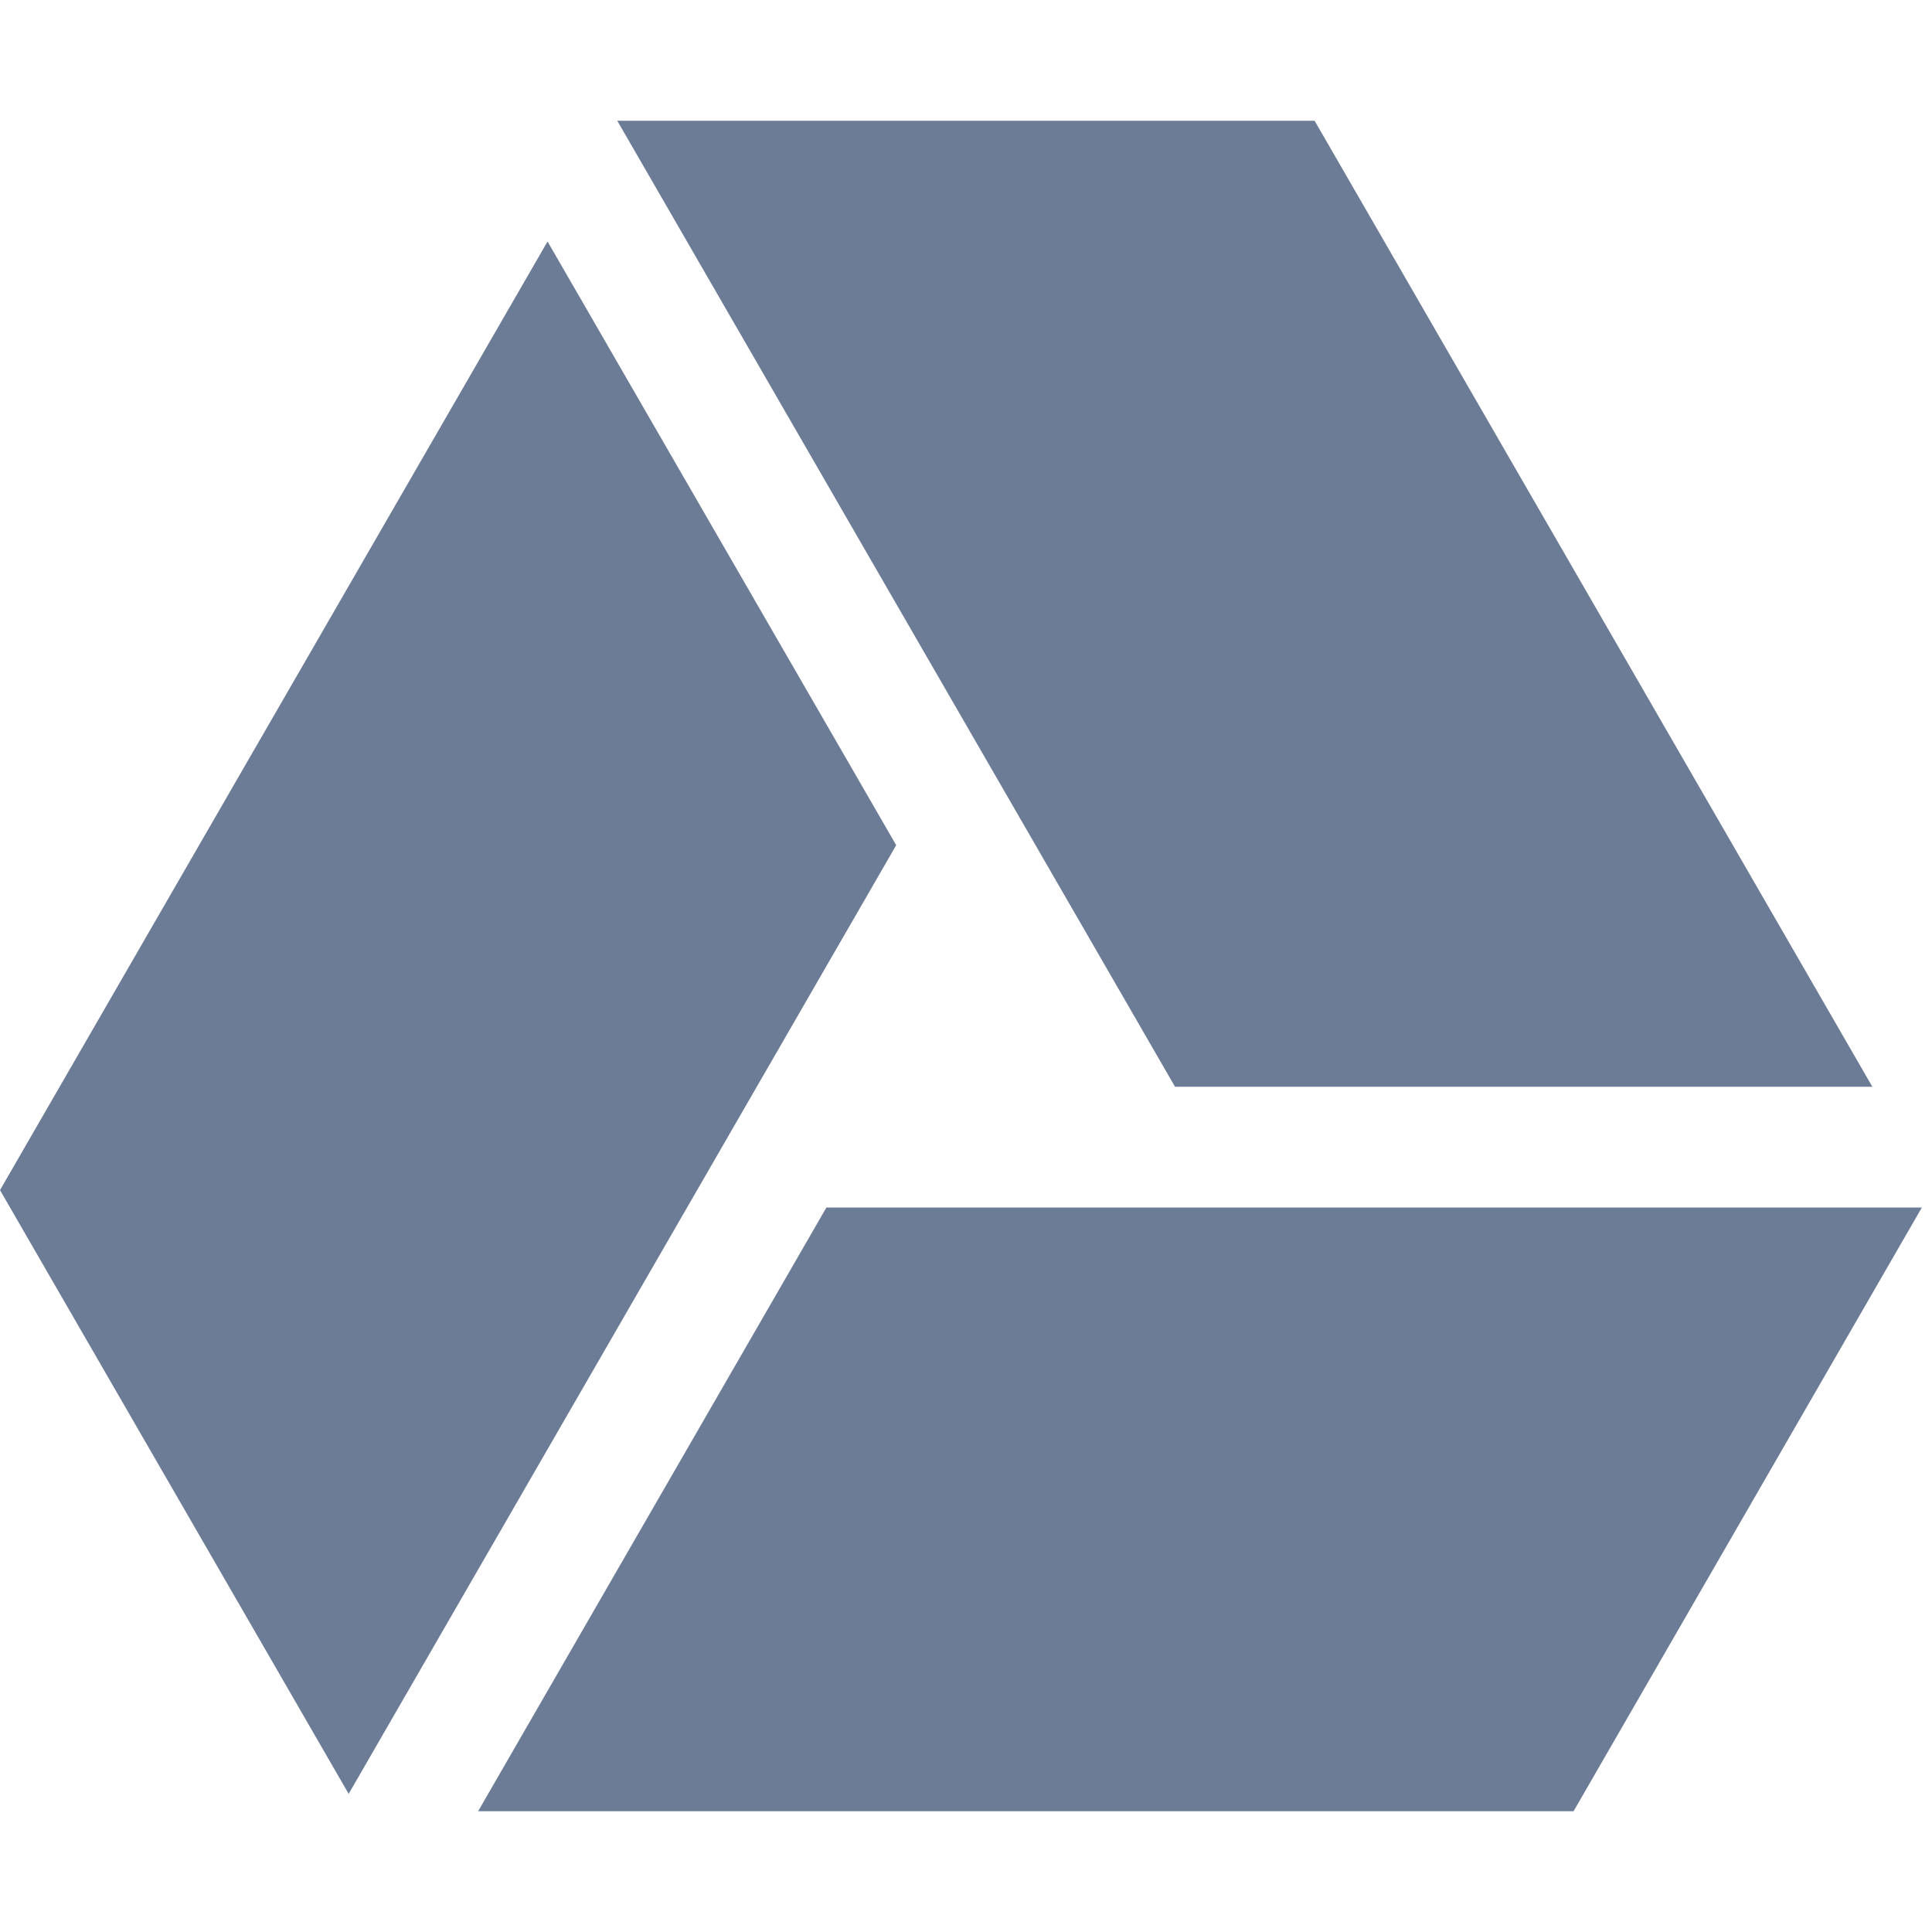 <!-- Generated by IcoMoon.io -->
<svg version="1.1" xmlns="http://www.w3.org/2000/svg" width="32" height="32" viewBox="0 0 32 32">
<title>google-drive</title>
<path fill="#6c7c96" d="M13.688 20l-5.769 10h18.144l5.769-10z"></path>
<path fill="#6c7c96" d="M31.012 18l-9.238-16h-11.55l9.238 16z"></path>
<path fill="#6c7c96" d="M9.069 4l-9.069 15.712 5.775 10 9.069-15.713z"></path>
</svg>
